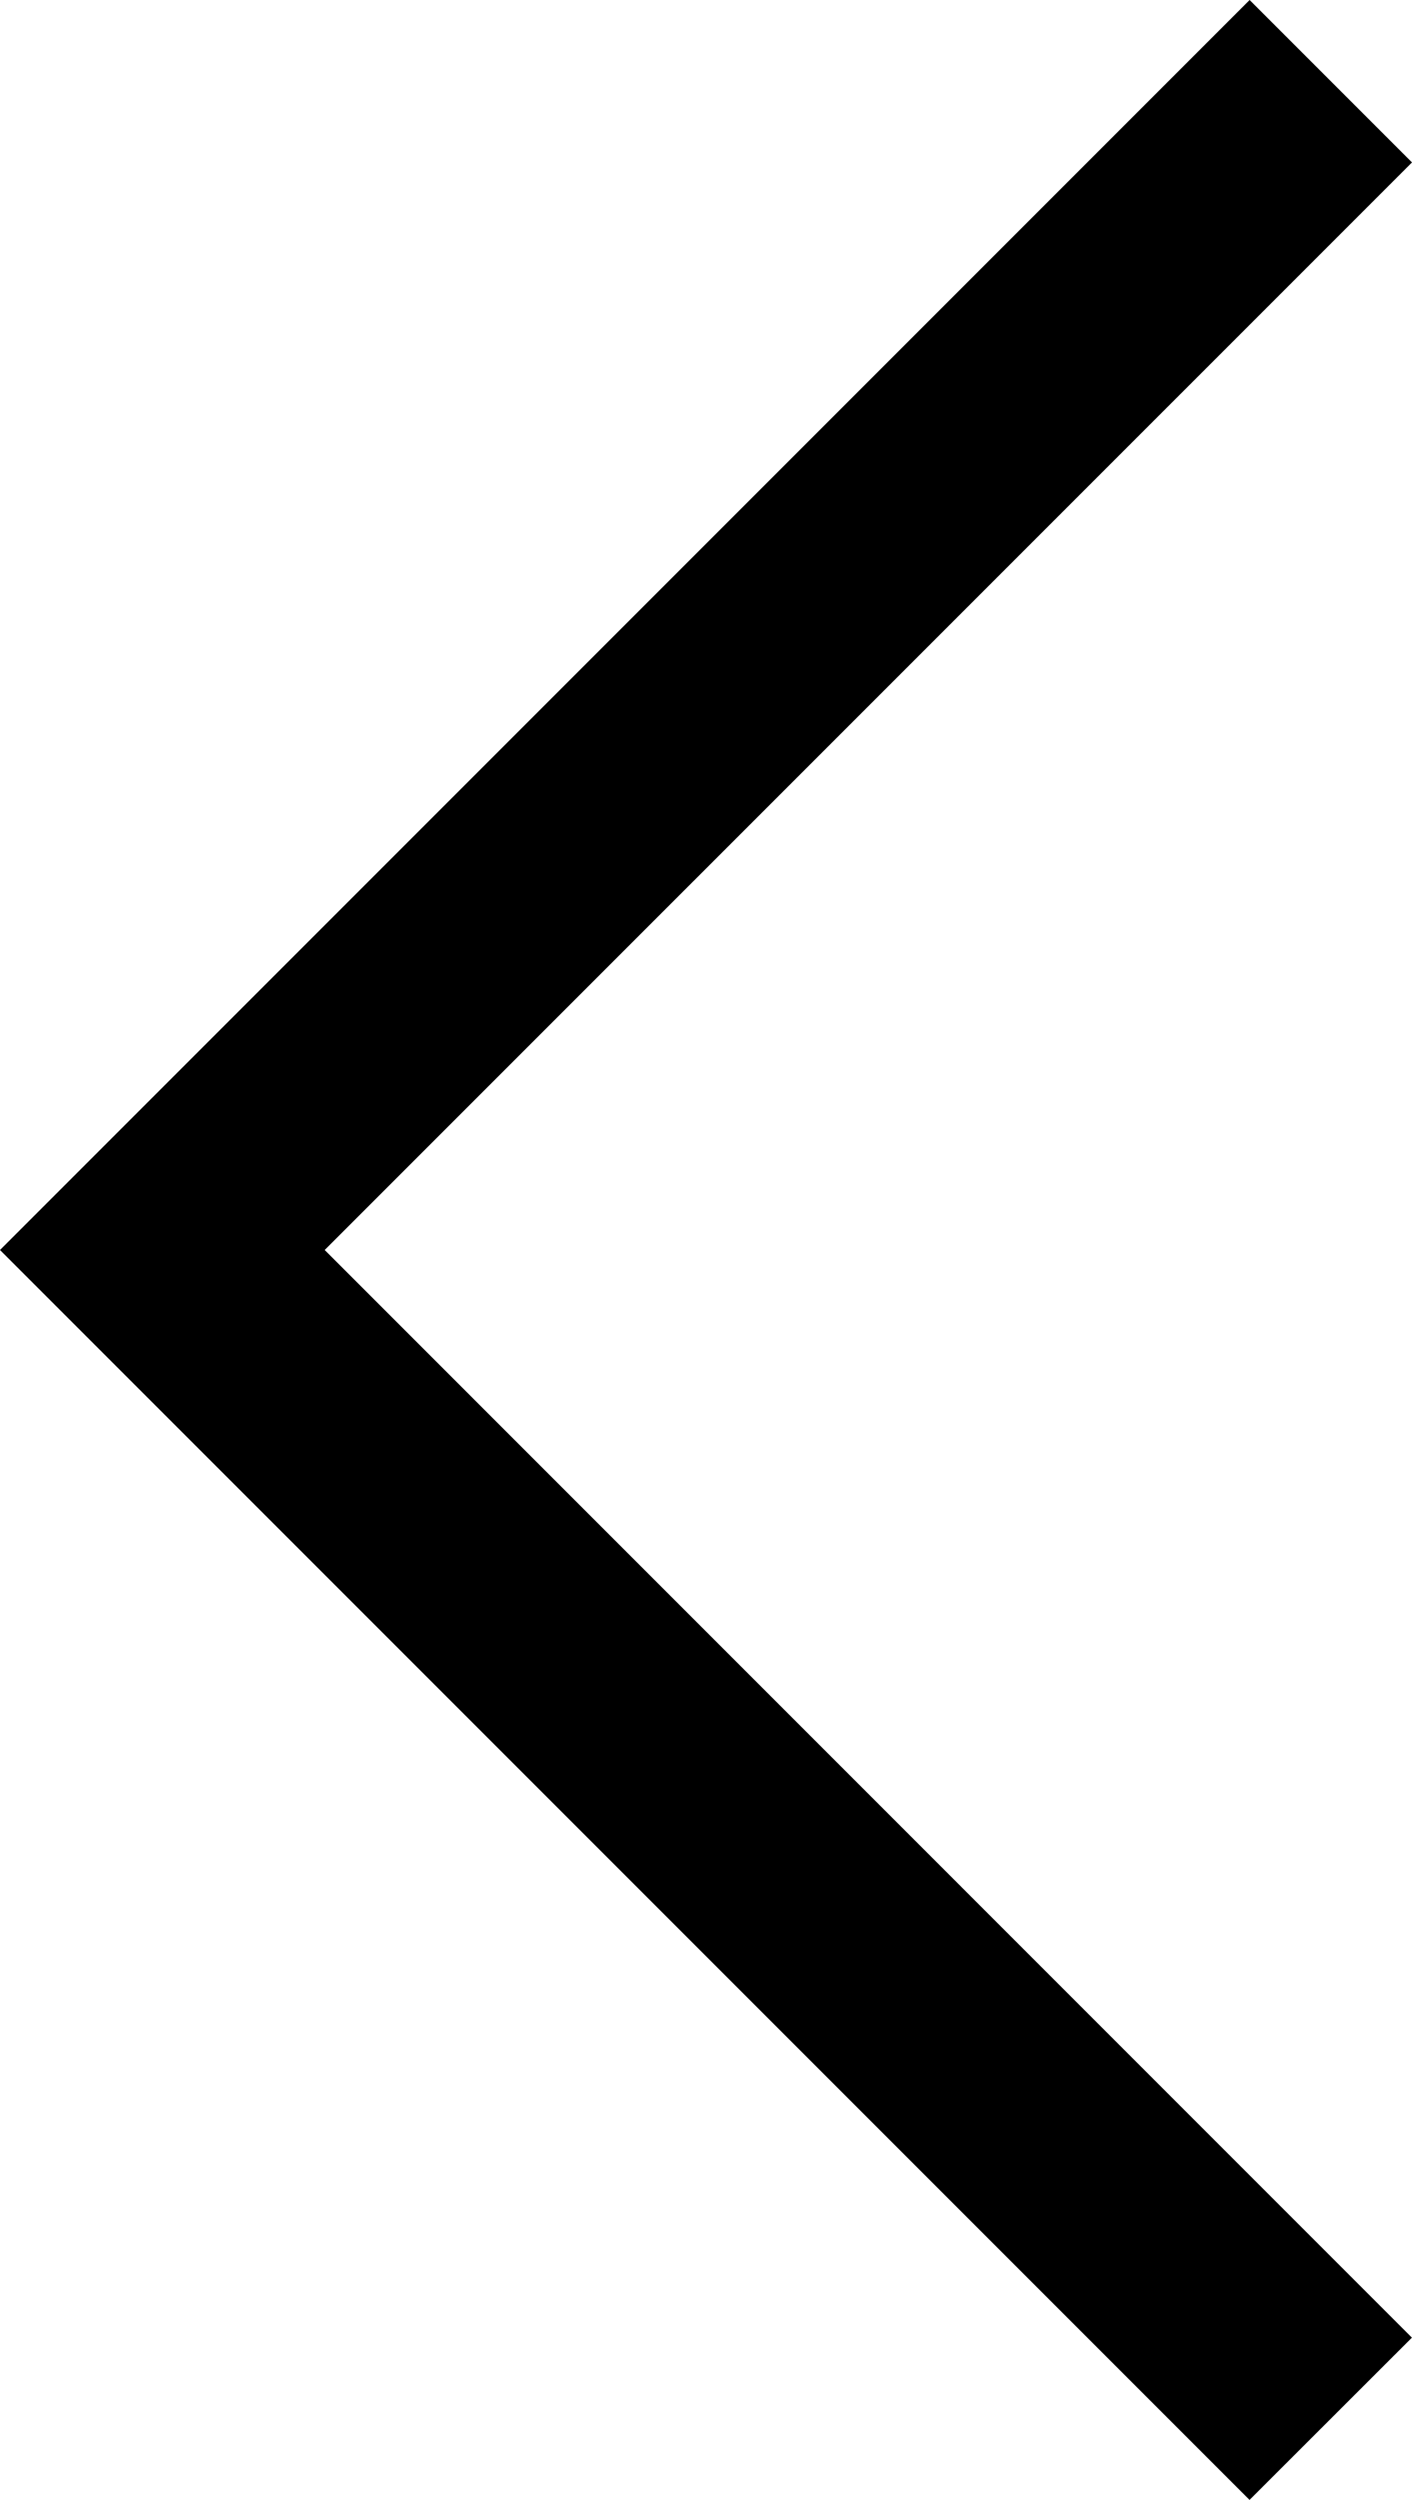<?xml version="1.0" encoding="utf-8"?>
<!-- Generator: Adobe Illustrator 16.0.0, SVG Export Plug-In . SVG Version: 6.00 Build 0)  -->
<!DOCTYPE svg PUBLIC "-//W3C//DTD SVG 1.1//EN" "http://www.w3.org/Graphics/SVG/1.1/DTD/svg11.dtd">
<svg version="1.1" id="Шар_1" xmlns="http://www.w3.org/2000/svg" xmlns:xlink="http://www.w3.org/1999/xlink" x="0px" y="0px"
	 width="17px" height="30.089px" viewBox="0 0 17 30.089" enable-background="new 0 0 17 30.089" xml:space="preserve">
<polygon points="0,15.045 15.045,0 17,1.955 3.909,15.045 16.999,28.136 15.044,30.089 "/>
</svg>
